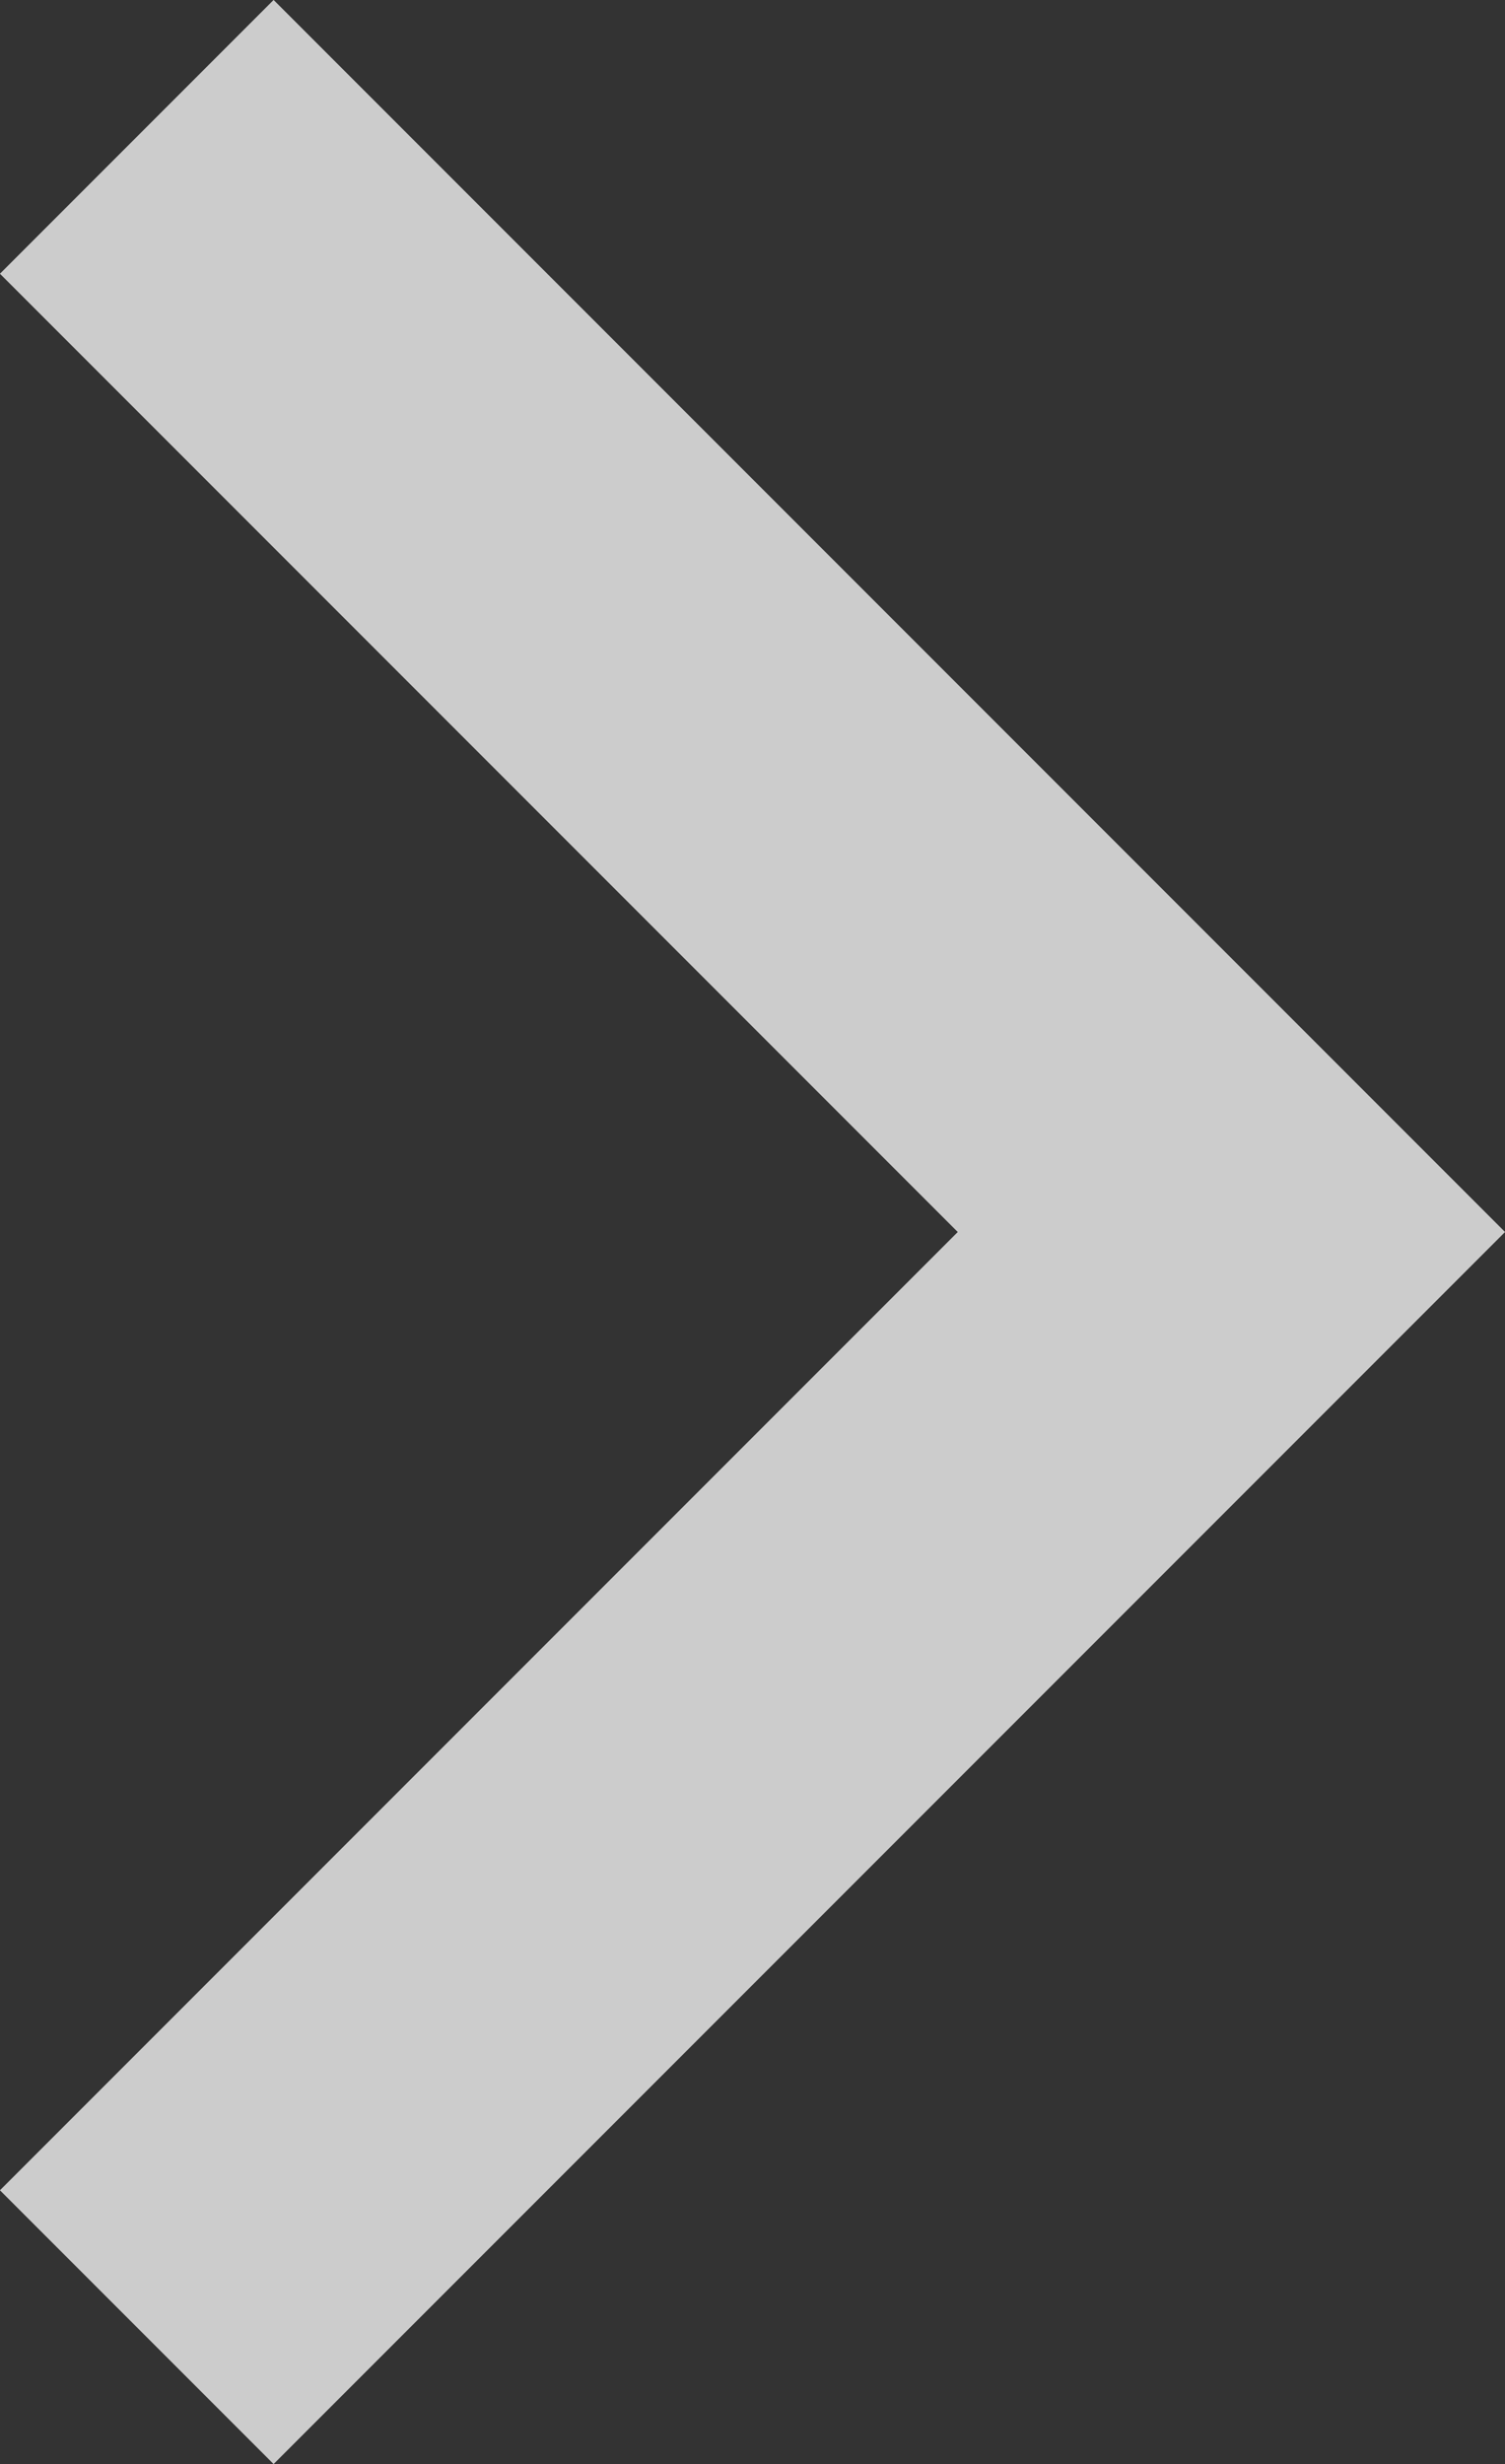 <svg width="7.778" height="12.728" viewBox="0 0 7.778 12.728" fill="none" xmlns="http://www.w3.org/2000/svg" xmlns:xlink="http://www.w3.org/1999/xlink">
	<rect x="0" y="0" width="7.778" height="12.728" fill="#333333" stroke="none"/>
	<desc>
			Created with Pixso.
	</desc>
	<defs/>
	<path id="Vector" d="M4.95 6.364L0 1.414L1.414 0L7.778 6.364L1.414 12.728L0 11.314L4.95 6.364Z" fill="#FFFFFF" fill-opacity="0.5" fill-rule="nonzero"/>
	<path id="Vector" d="M4.243 7.071L0.707 10.607L0 11.314L0.707 12.021L0.707 12.021L1.414 12.728L7.071 7.071L7.778 6.364L7.071 5.657L2.121 0.707L1.414 0L0.707 0.707L0.707 0.707L0 1.414L0.707 2.121L4.243 5.657L4.95 6.364L4.243 7.071Z" fill="#FFFFFF" fill-opacity="0.5" fill-rule="evenodd"/>
</svg>

